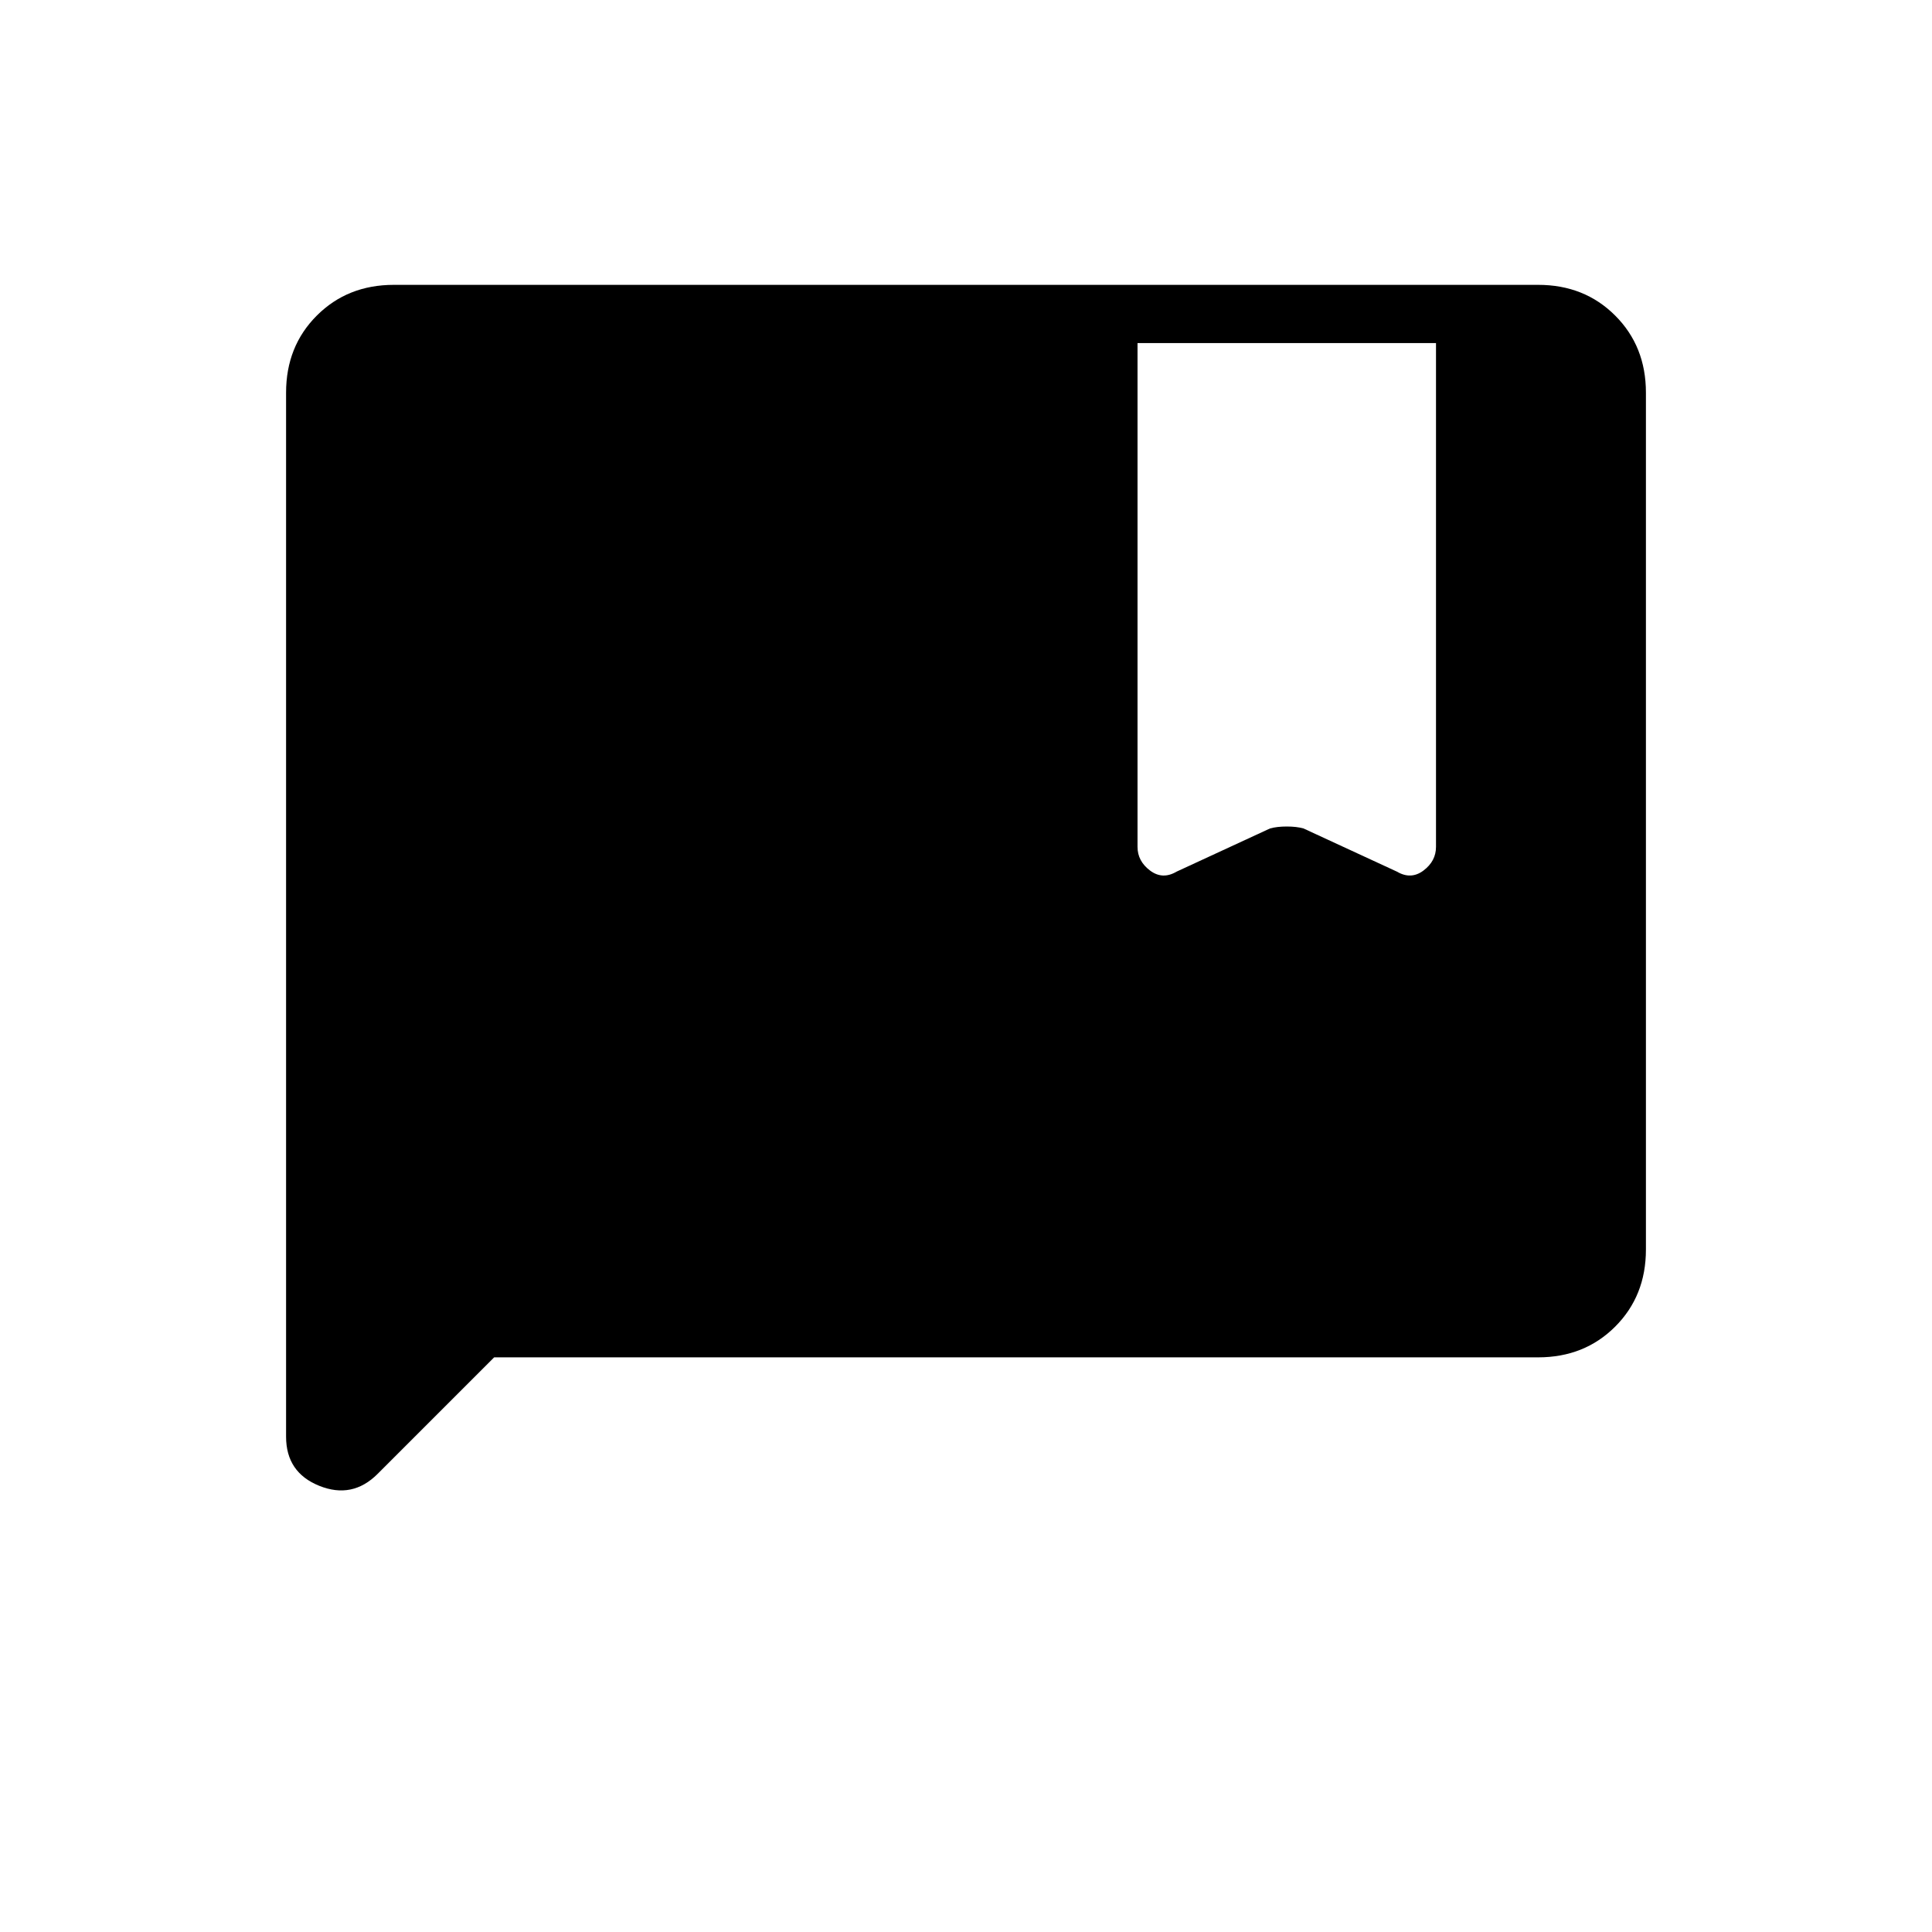 <svg xmlns="http://www.w3.org/2000/svg" height="20" viewBox="0 -960 960 960" width="20"><path d="m245.54-285.54-57.92 57.92q-12.54 12.54-29 5.91-16.47-6.64-16.47-24.41v-518.8q0-23 15.27-38.27 15.27-15.27 38.27-15.27h568.62q23 0 38.27 15.27 15.27 15.27 15.27 38.27v425.84q0 23-15.27 38.27-15.27 15.27-38.27 15.27H245.54Zm319.69-504v250.35q0 7.07 6.21 11.75 6.21 4.67 13.18.56l46.46-21.47q3.46-.96 8.3-.96 4.85 0 8.31.96l46.46 21.47q6.97 4.11 13.18-.56 6.21-4.68 6.21-11.75v-250.35H565.23Z"/></svg>